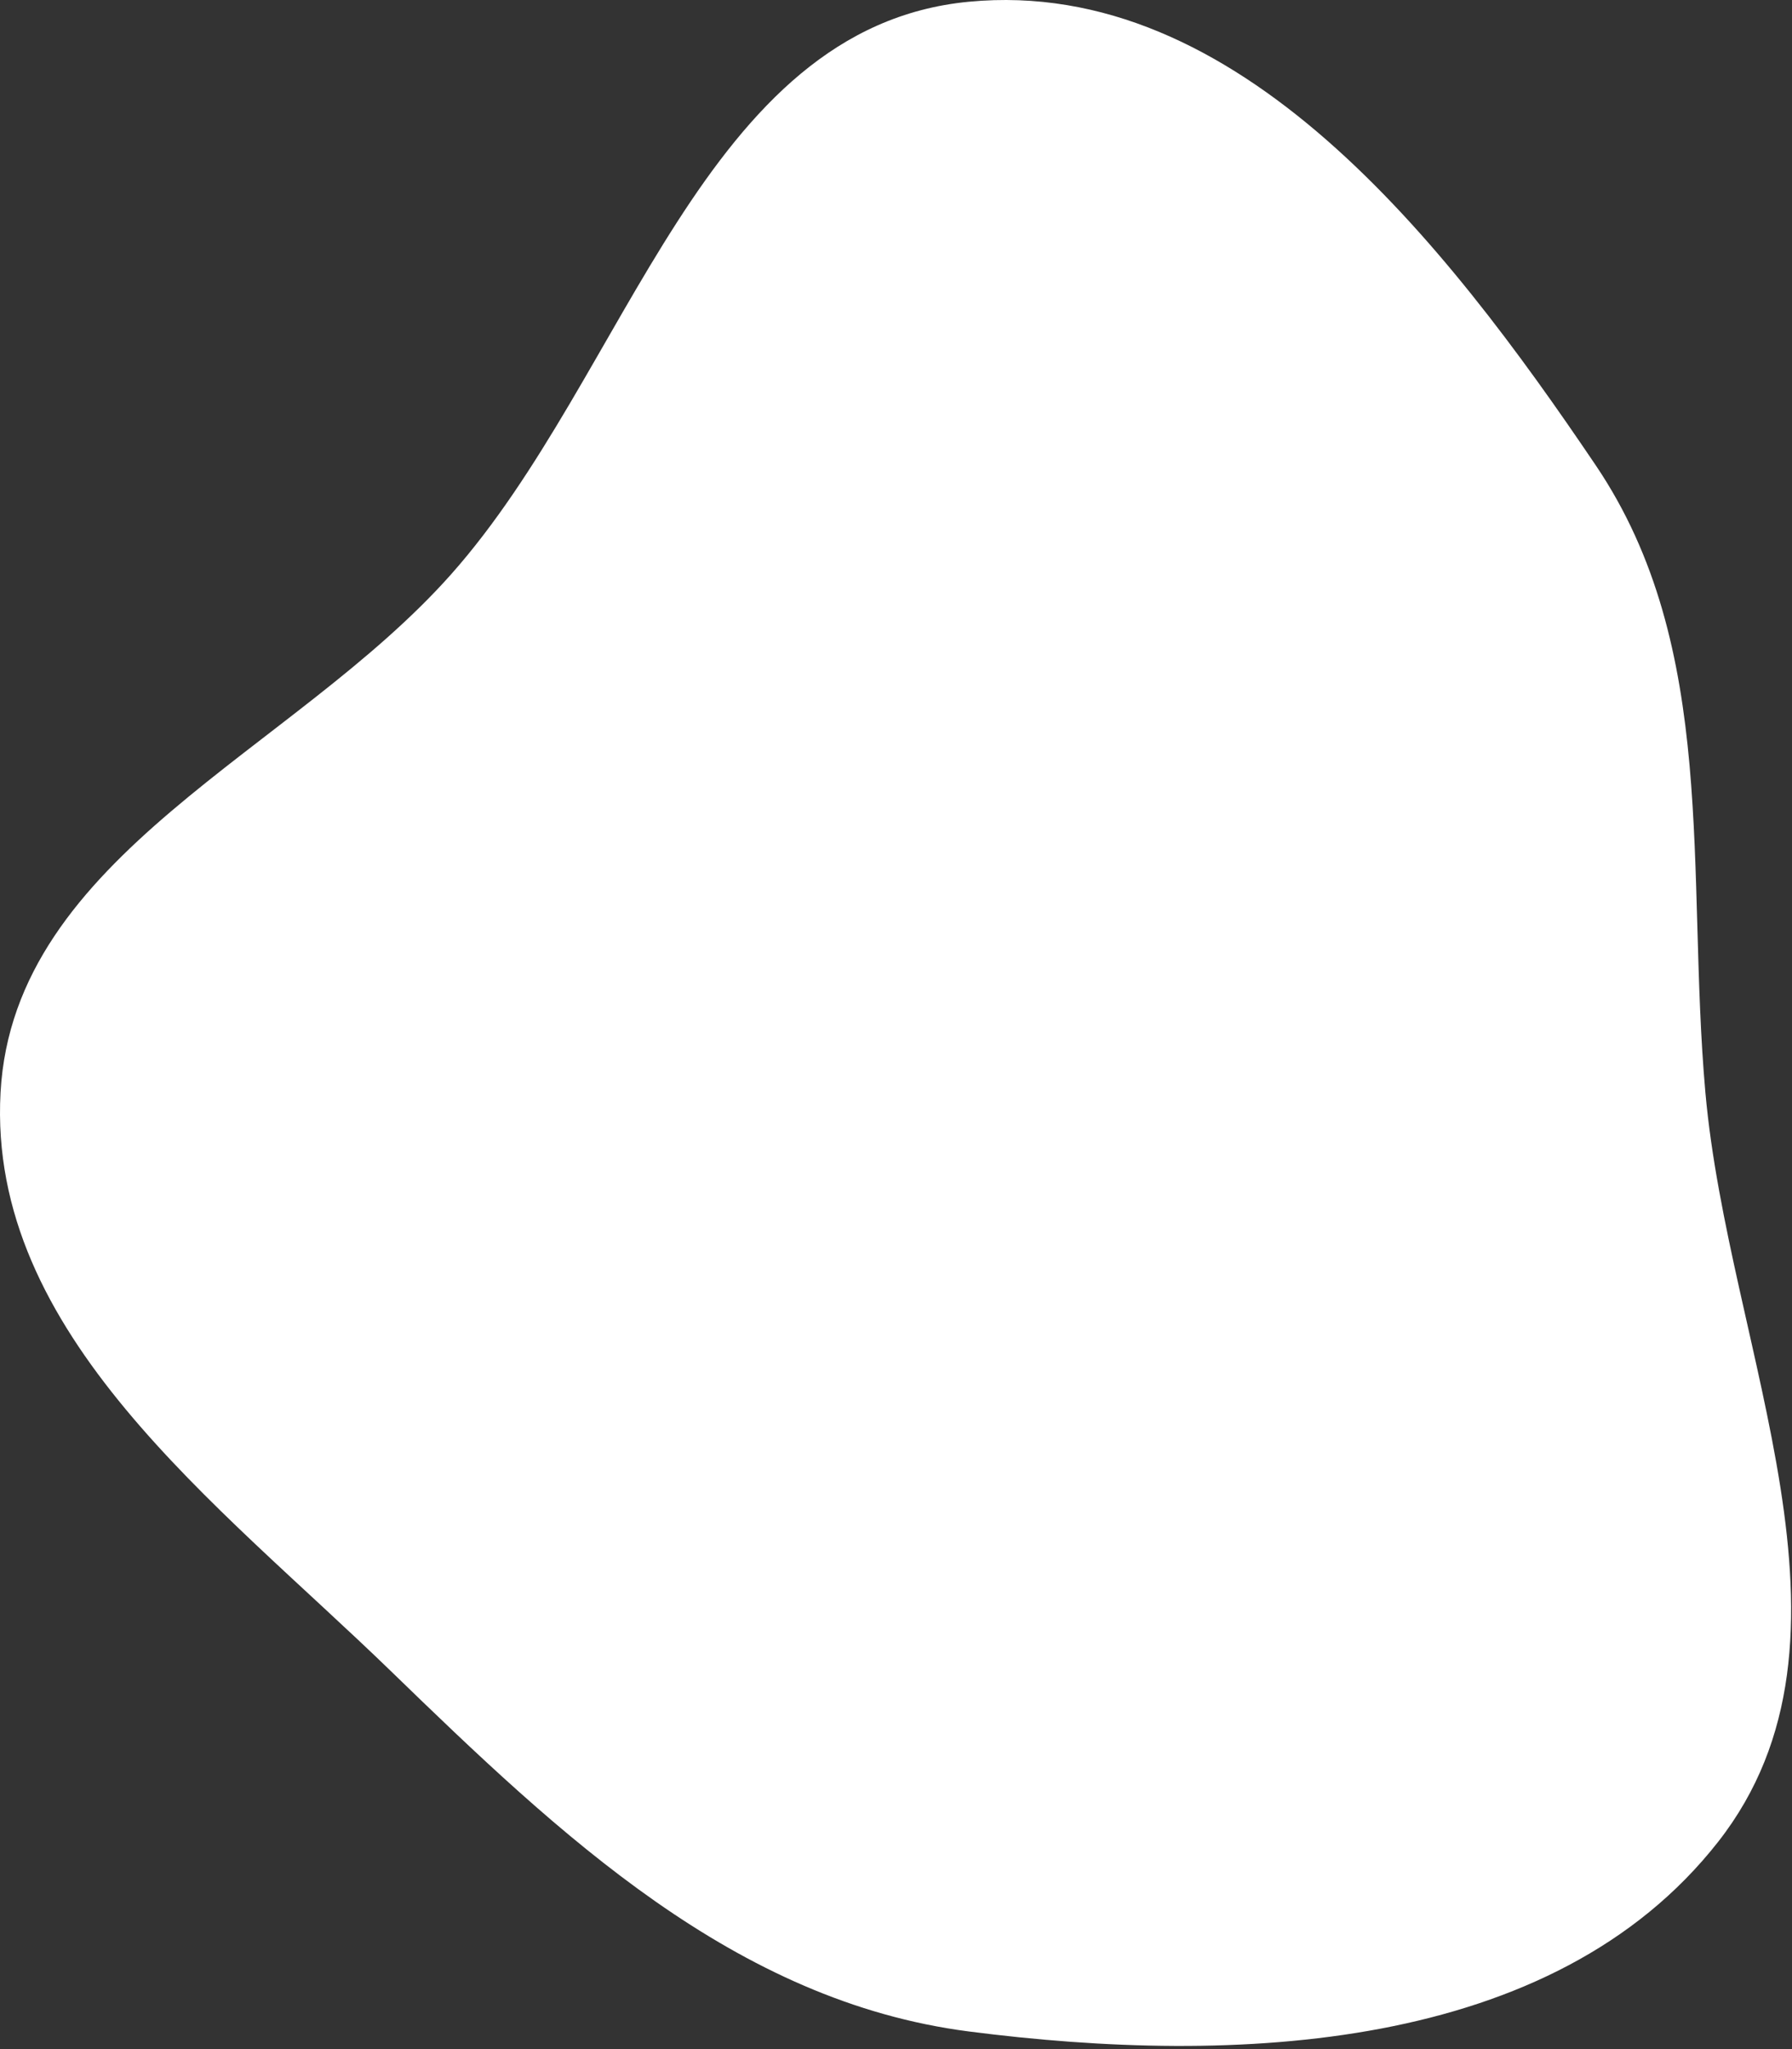 <svg width="252" height="288" viewBox="0 0 252 288" fill="none" xmlns="http://www.w3.org/2000/svg">
<rect x="0" y="0" width="252" height="288" fill="#333333" stroke="none"/>
<path fill-rule="evenodd" clip-rule="evenodd" d="M136.265 0.242C174.077 -3.356 203.143 33.928 224.404 65.402C241.76 91.095 237.075 122.658 239.82 153.542C243.053 189.906 264.139 230.159 241.603 258.88C218.362 288.502 173.608 290.33 136.265 285.524C103.337 281.286 78.79 257.962 54.95 234.857C30.539 211.2 -1.792 187.483 0.078 153.542C1.917 120.142 41.224 105.724 63.44 80.717C88.418 52.6 98.824 3.804 136.265 0.242Z" fill="white"/>
</svg>
